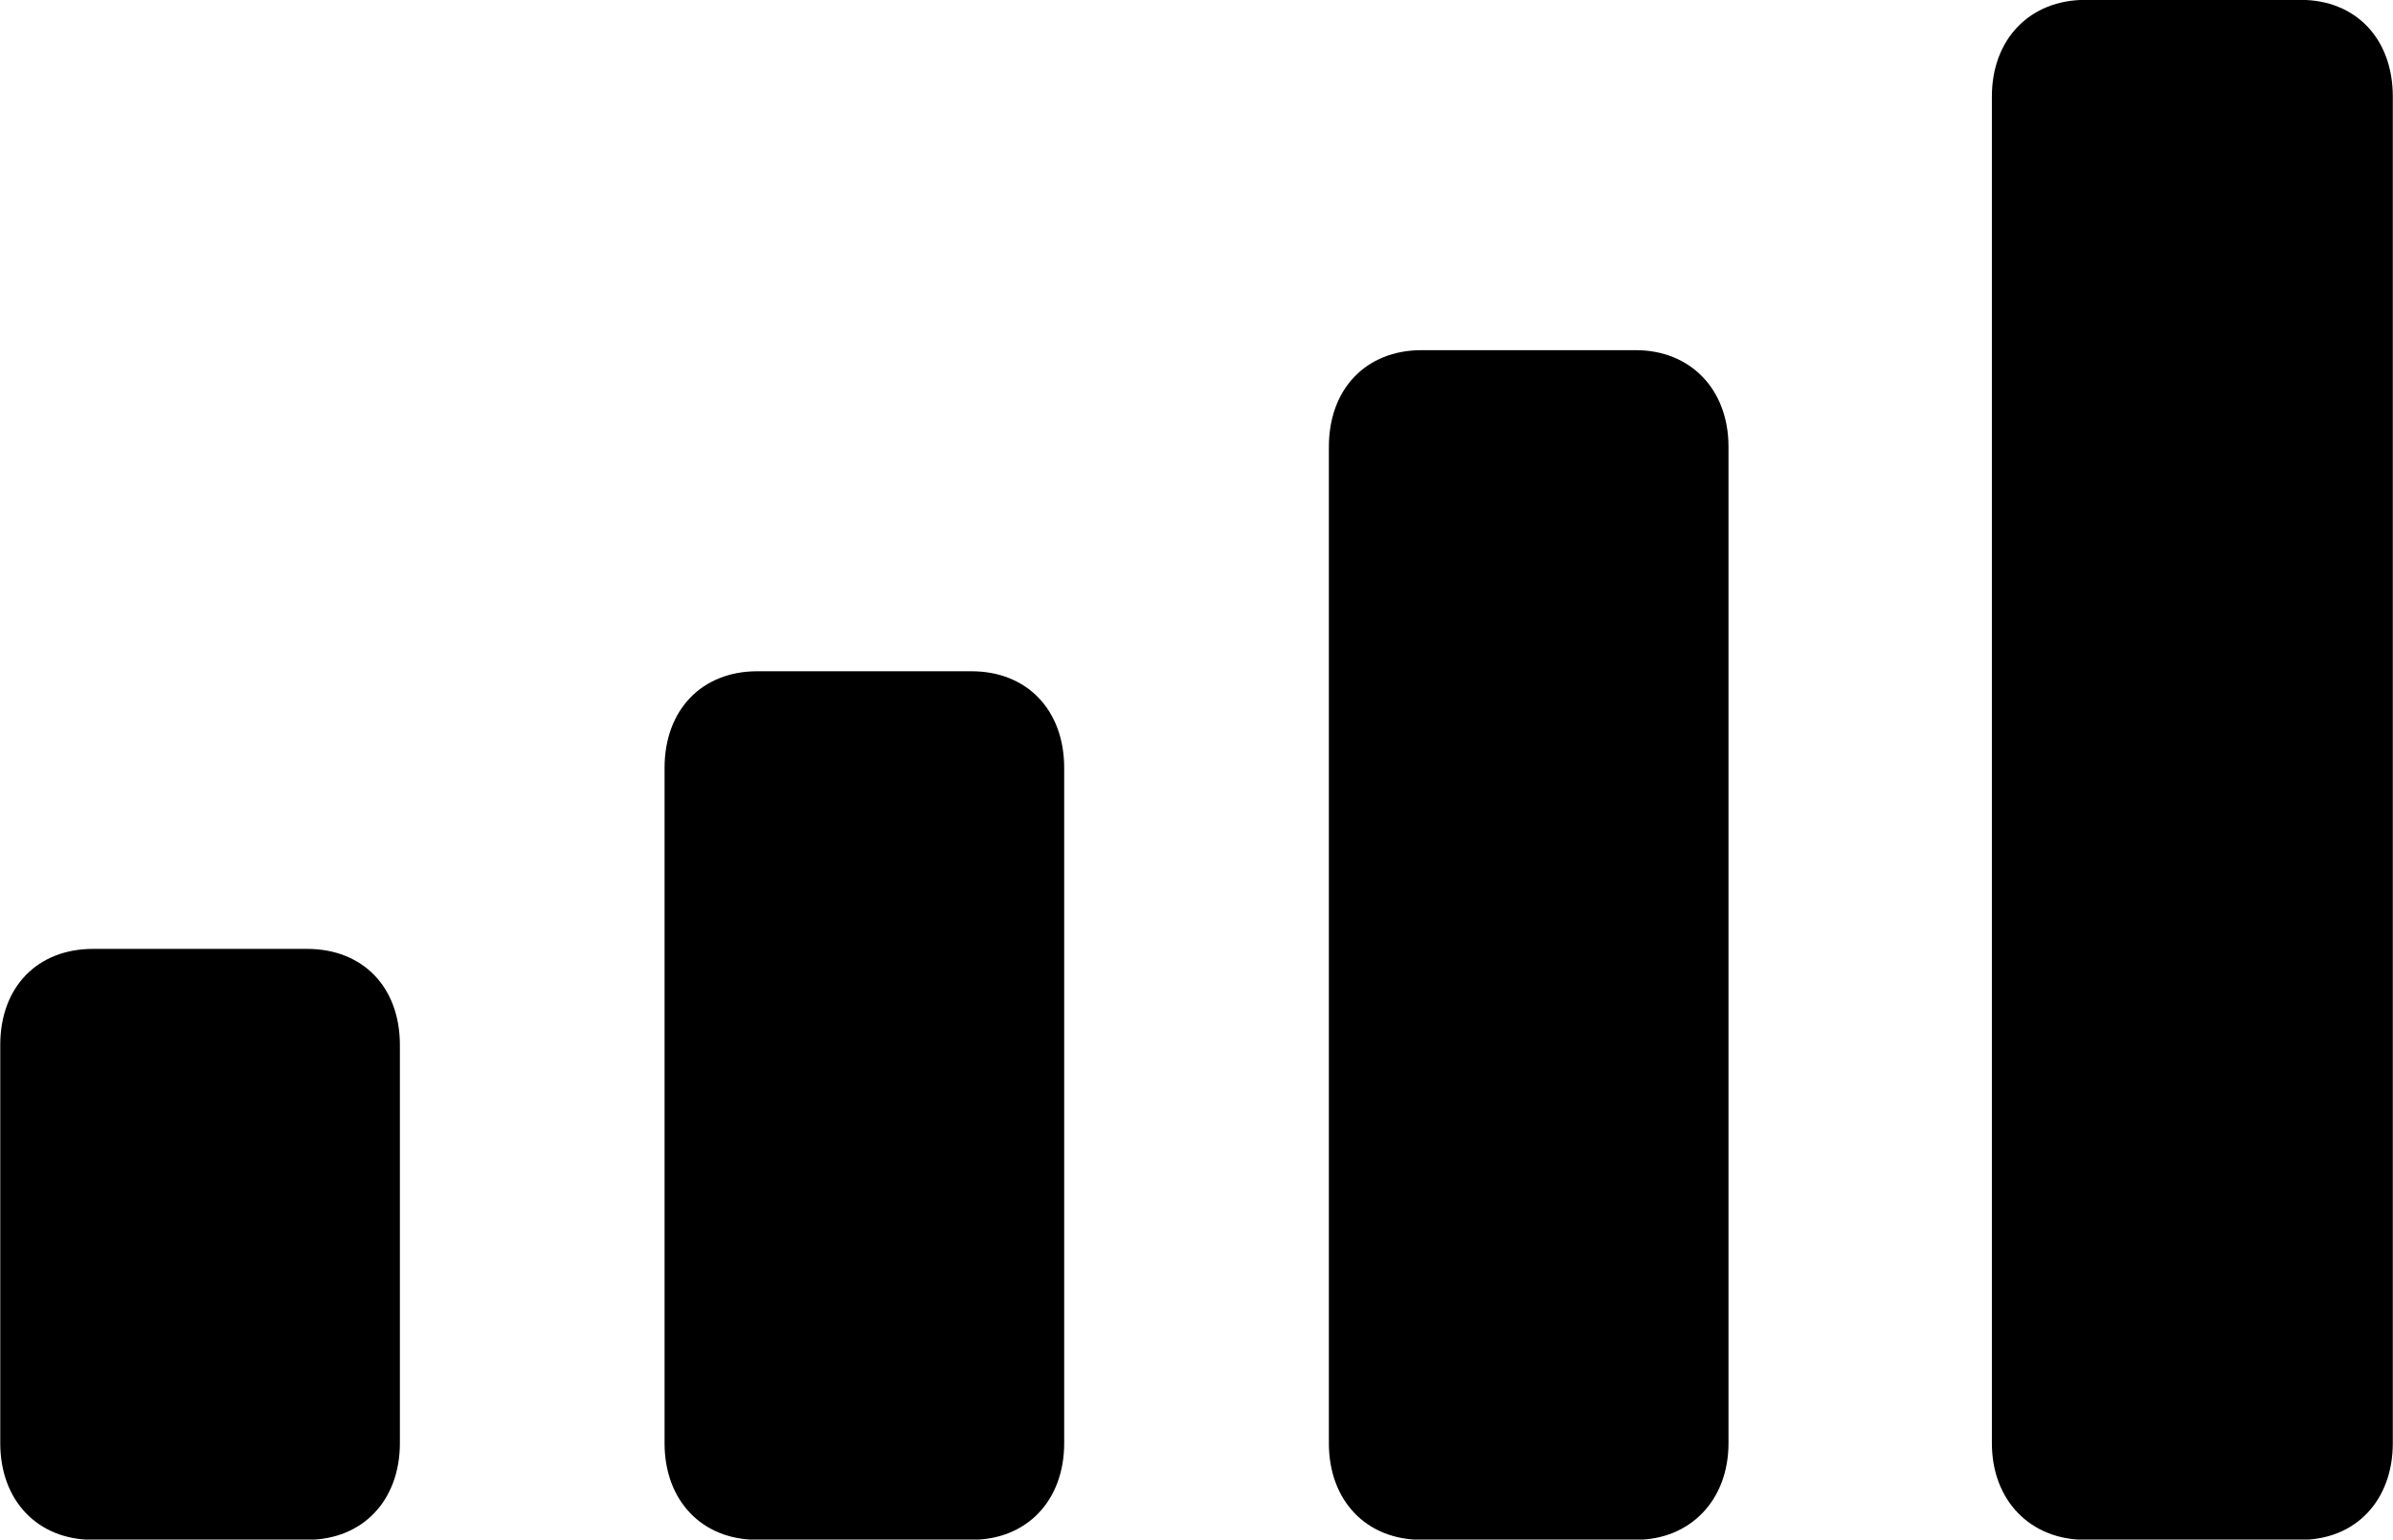 <svg viewBox="0 0 36.887 23.734" xmlns="http://www.w3.org/2000/svg"><path d="M32.144 23.738H35.464C36.314 23.738 36.884 23.128 36.884 22.248V1.488C36.884 0.598 36.314 -0.002 35.464 -0.002H32.144C31.294 -0.002 30.704 0.598 30.704 1.488V22.248C30.704 23.128 31.294 23.738 32.144 23.738ZM21.914 23.738H25.214C26.054 23.738 26.644 23.128 26.644 22.248V6.888C26.644 5.998 26.054 5.398 25.214 5.398H21.914C21.054 5.398 20.484 5.998 20.484 6.888V22.248C20.484 23.128 21.054 23.738 21.914 23.738ZM11.674 23.738H14.974C15.834 23.738 16.404 23.128 16.404 22.248V11.838C16.404 10.948 15.834 10.348 14.974 10.348H11.674C10.814 10.348 10.244 10.948 10.244 11.838V22.248C10.244 23.128 10.814 23.738 11.674 23.738ZM1.434 23.738H4.734C5.594 23.738 6.164 23.128 6.164 22.248V16.108C6.164 15.218 5.594 14.628 4.734 14.628H1.434C0.574 14.628 0.004 15.218 0.004 16.108V22.248C0.004 23.128 0.574 23.738 1.434 23.738Z" /></svg>